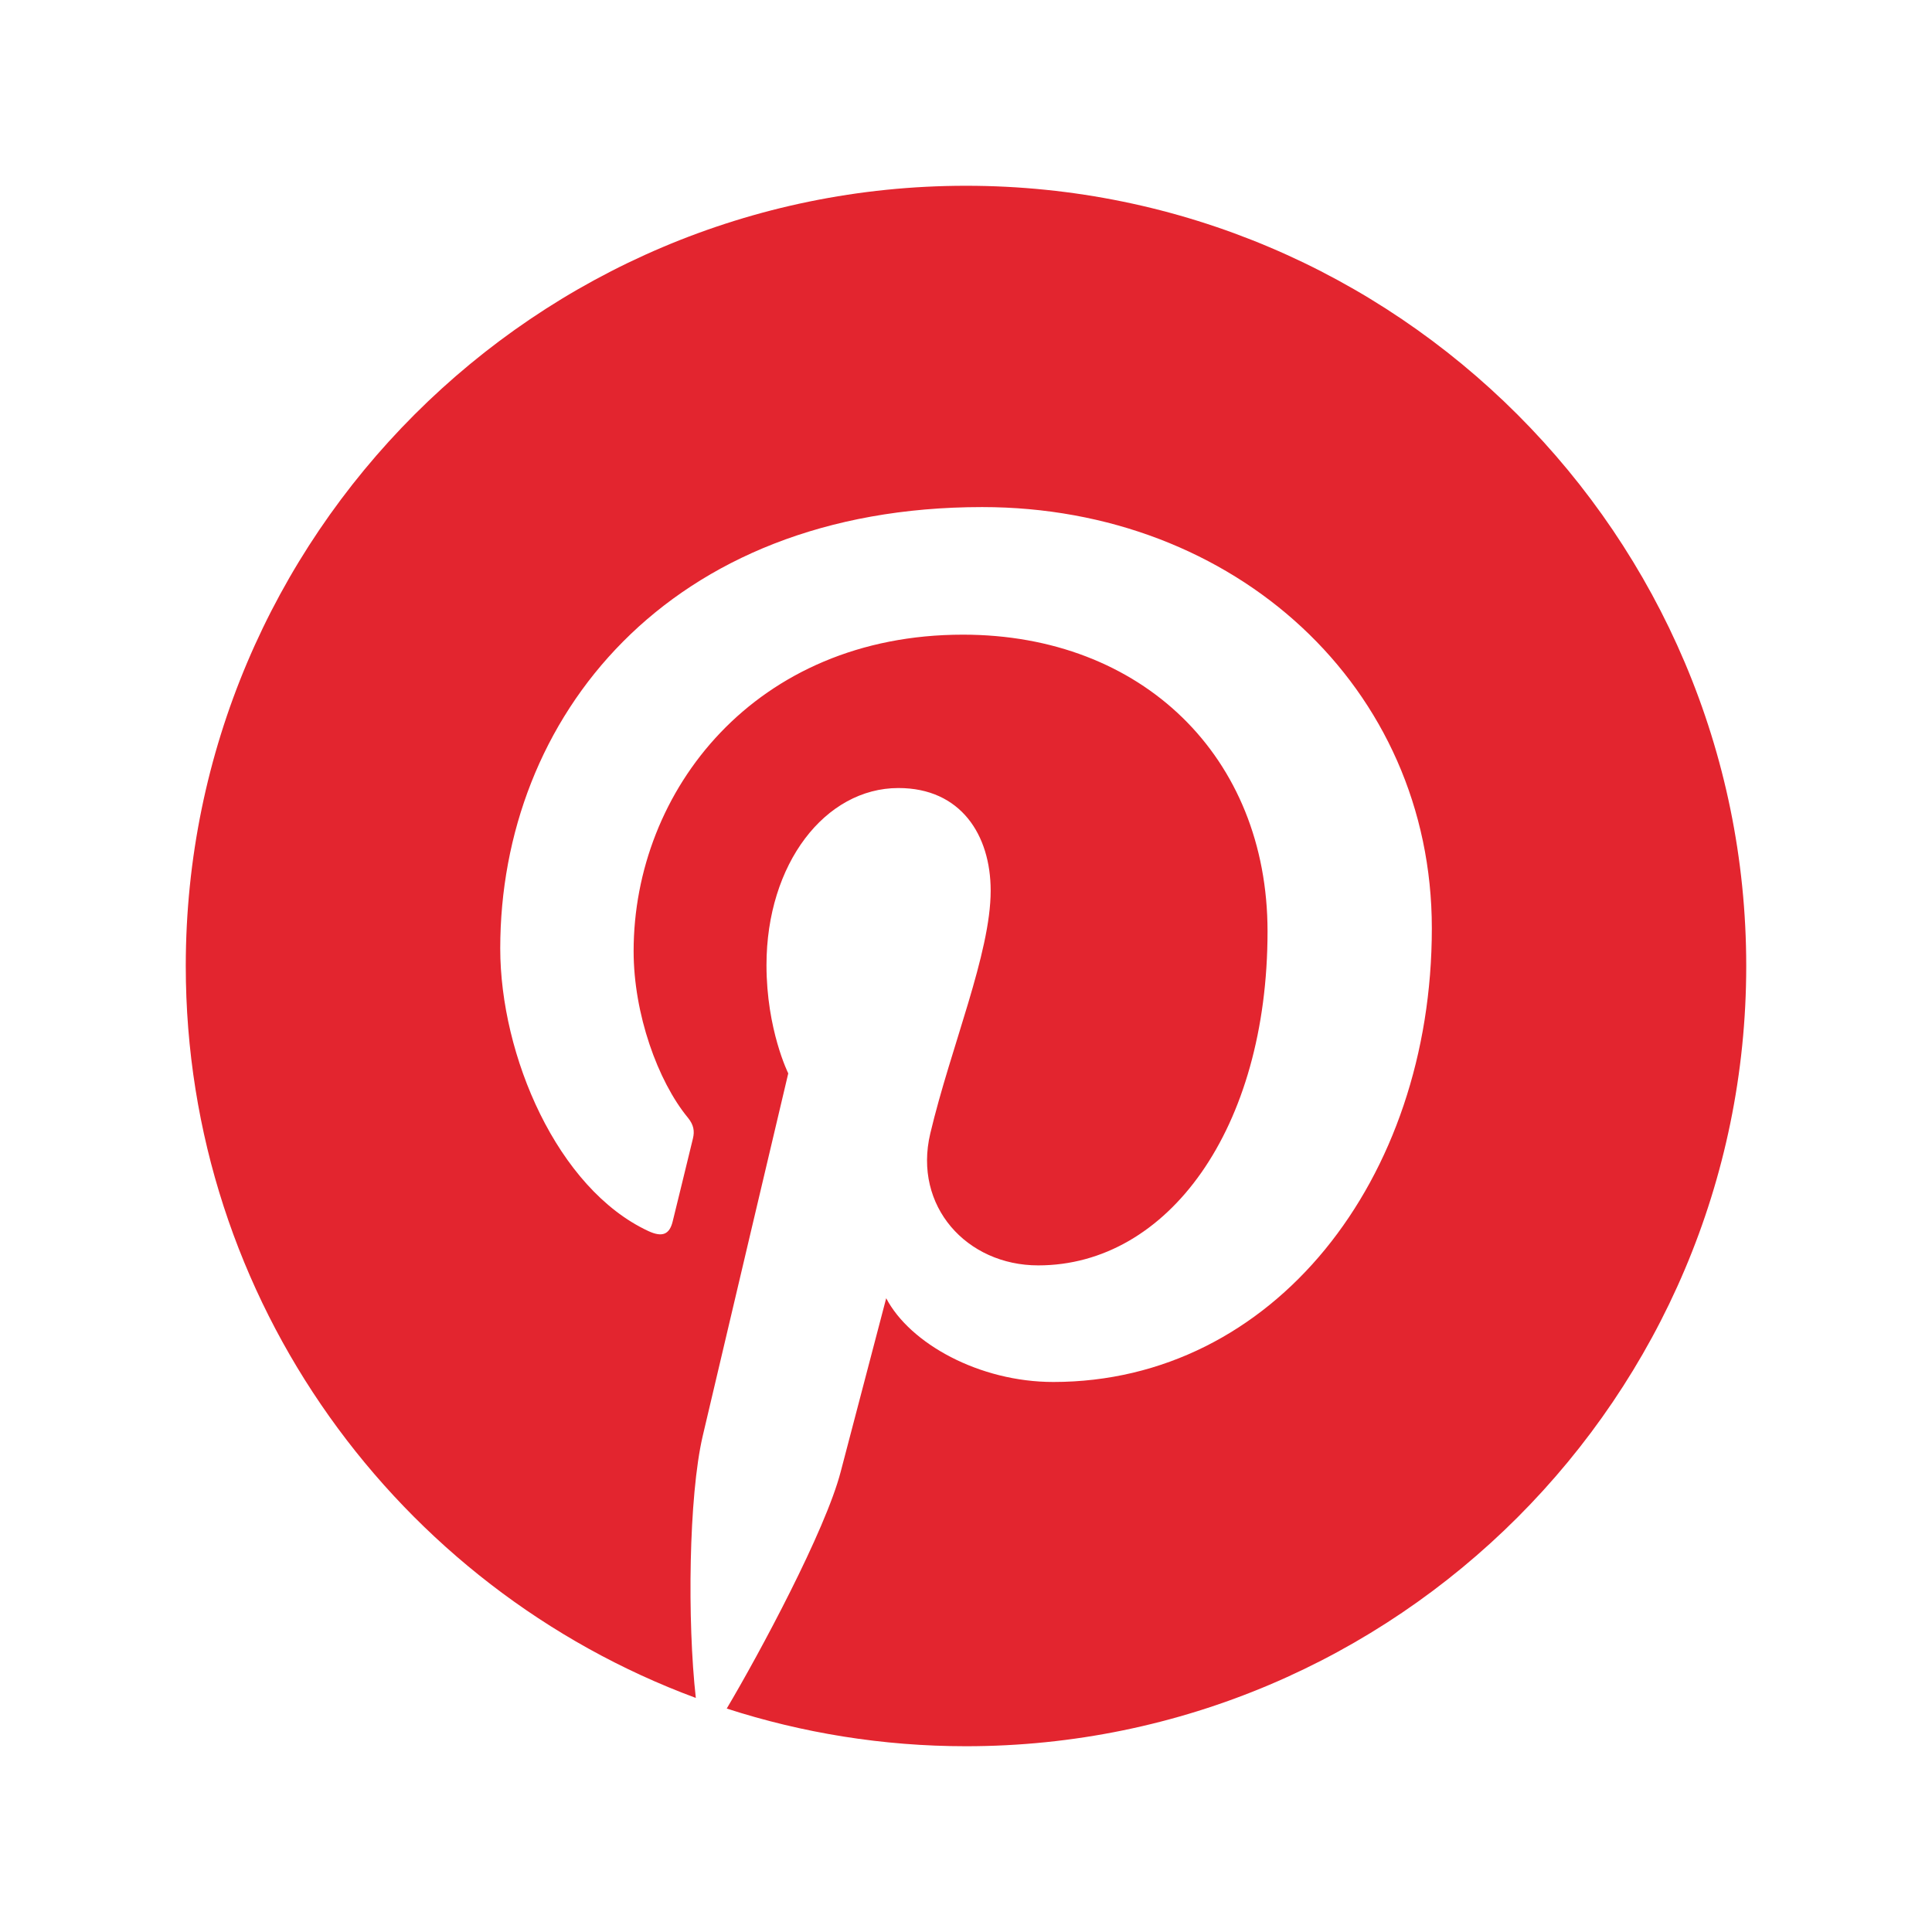 <svg width="26" height="26" viewBox="0 0 26 26" fill="none" xmlns="http://www.w3.org/2000/svg">
<path d="M13 2.5C7.21 2.5 2.5 7.21 2.5 13C2.5 17.512 5.361 21.368 9.364 22.85C9.249 21.823 9.267 20.139 9.457 19.324C9.636 18.558 10.608 14.445 10.608 14.445C10.608 14.445 10.315 13.857 10.315 12.988C10.315 11.623 11.106 10.605 12.091 10.605C12.928 10.605 13.332 11.234 13.332 11.987C13.332 12.83 12.796 14.088 12.519 15.255C12.288 16.232 13.009 17.029 13.972 17.029C15.717 17.029 17.058 15.19 17.058 12.534C17.058 10.185 15.37 8.541 12.959 8.541C10.166 8.541 8.527 10.636 8.527 12.801C8.527 13.644 8.852 14.549 9.257 15.041C9.337 15.139 9.349 15.223 9.325 15.322C9.251 15.632 9.086 16.299 9.053 16.436C9.01 16.616 8.91 16.653 8.725 16.567C7.499 15.996 6.732 14.204 6.732 12.764C6.732 9.668 8.981 6.824 13.218 6.824C16.623 6.824 19.269 9.25 19.269 12.493C19.269 15.876 17.136 18.598 14.175 18.598C13.181 18.598 12.246 18.082 11.926 17.471C11.926 17.471 11.434 19.345 11.314 19.805C11.108 20.599 10.224 22.245 9.78 22.993C10.795 23.321 11.877 23.5 13 23.5C18.79 23.5 23.5 18.79 23.5 13C23.5 7.21 18.79 2.5 13 2.5Z" fill="#E3252F"/>
</svg>
